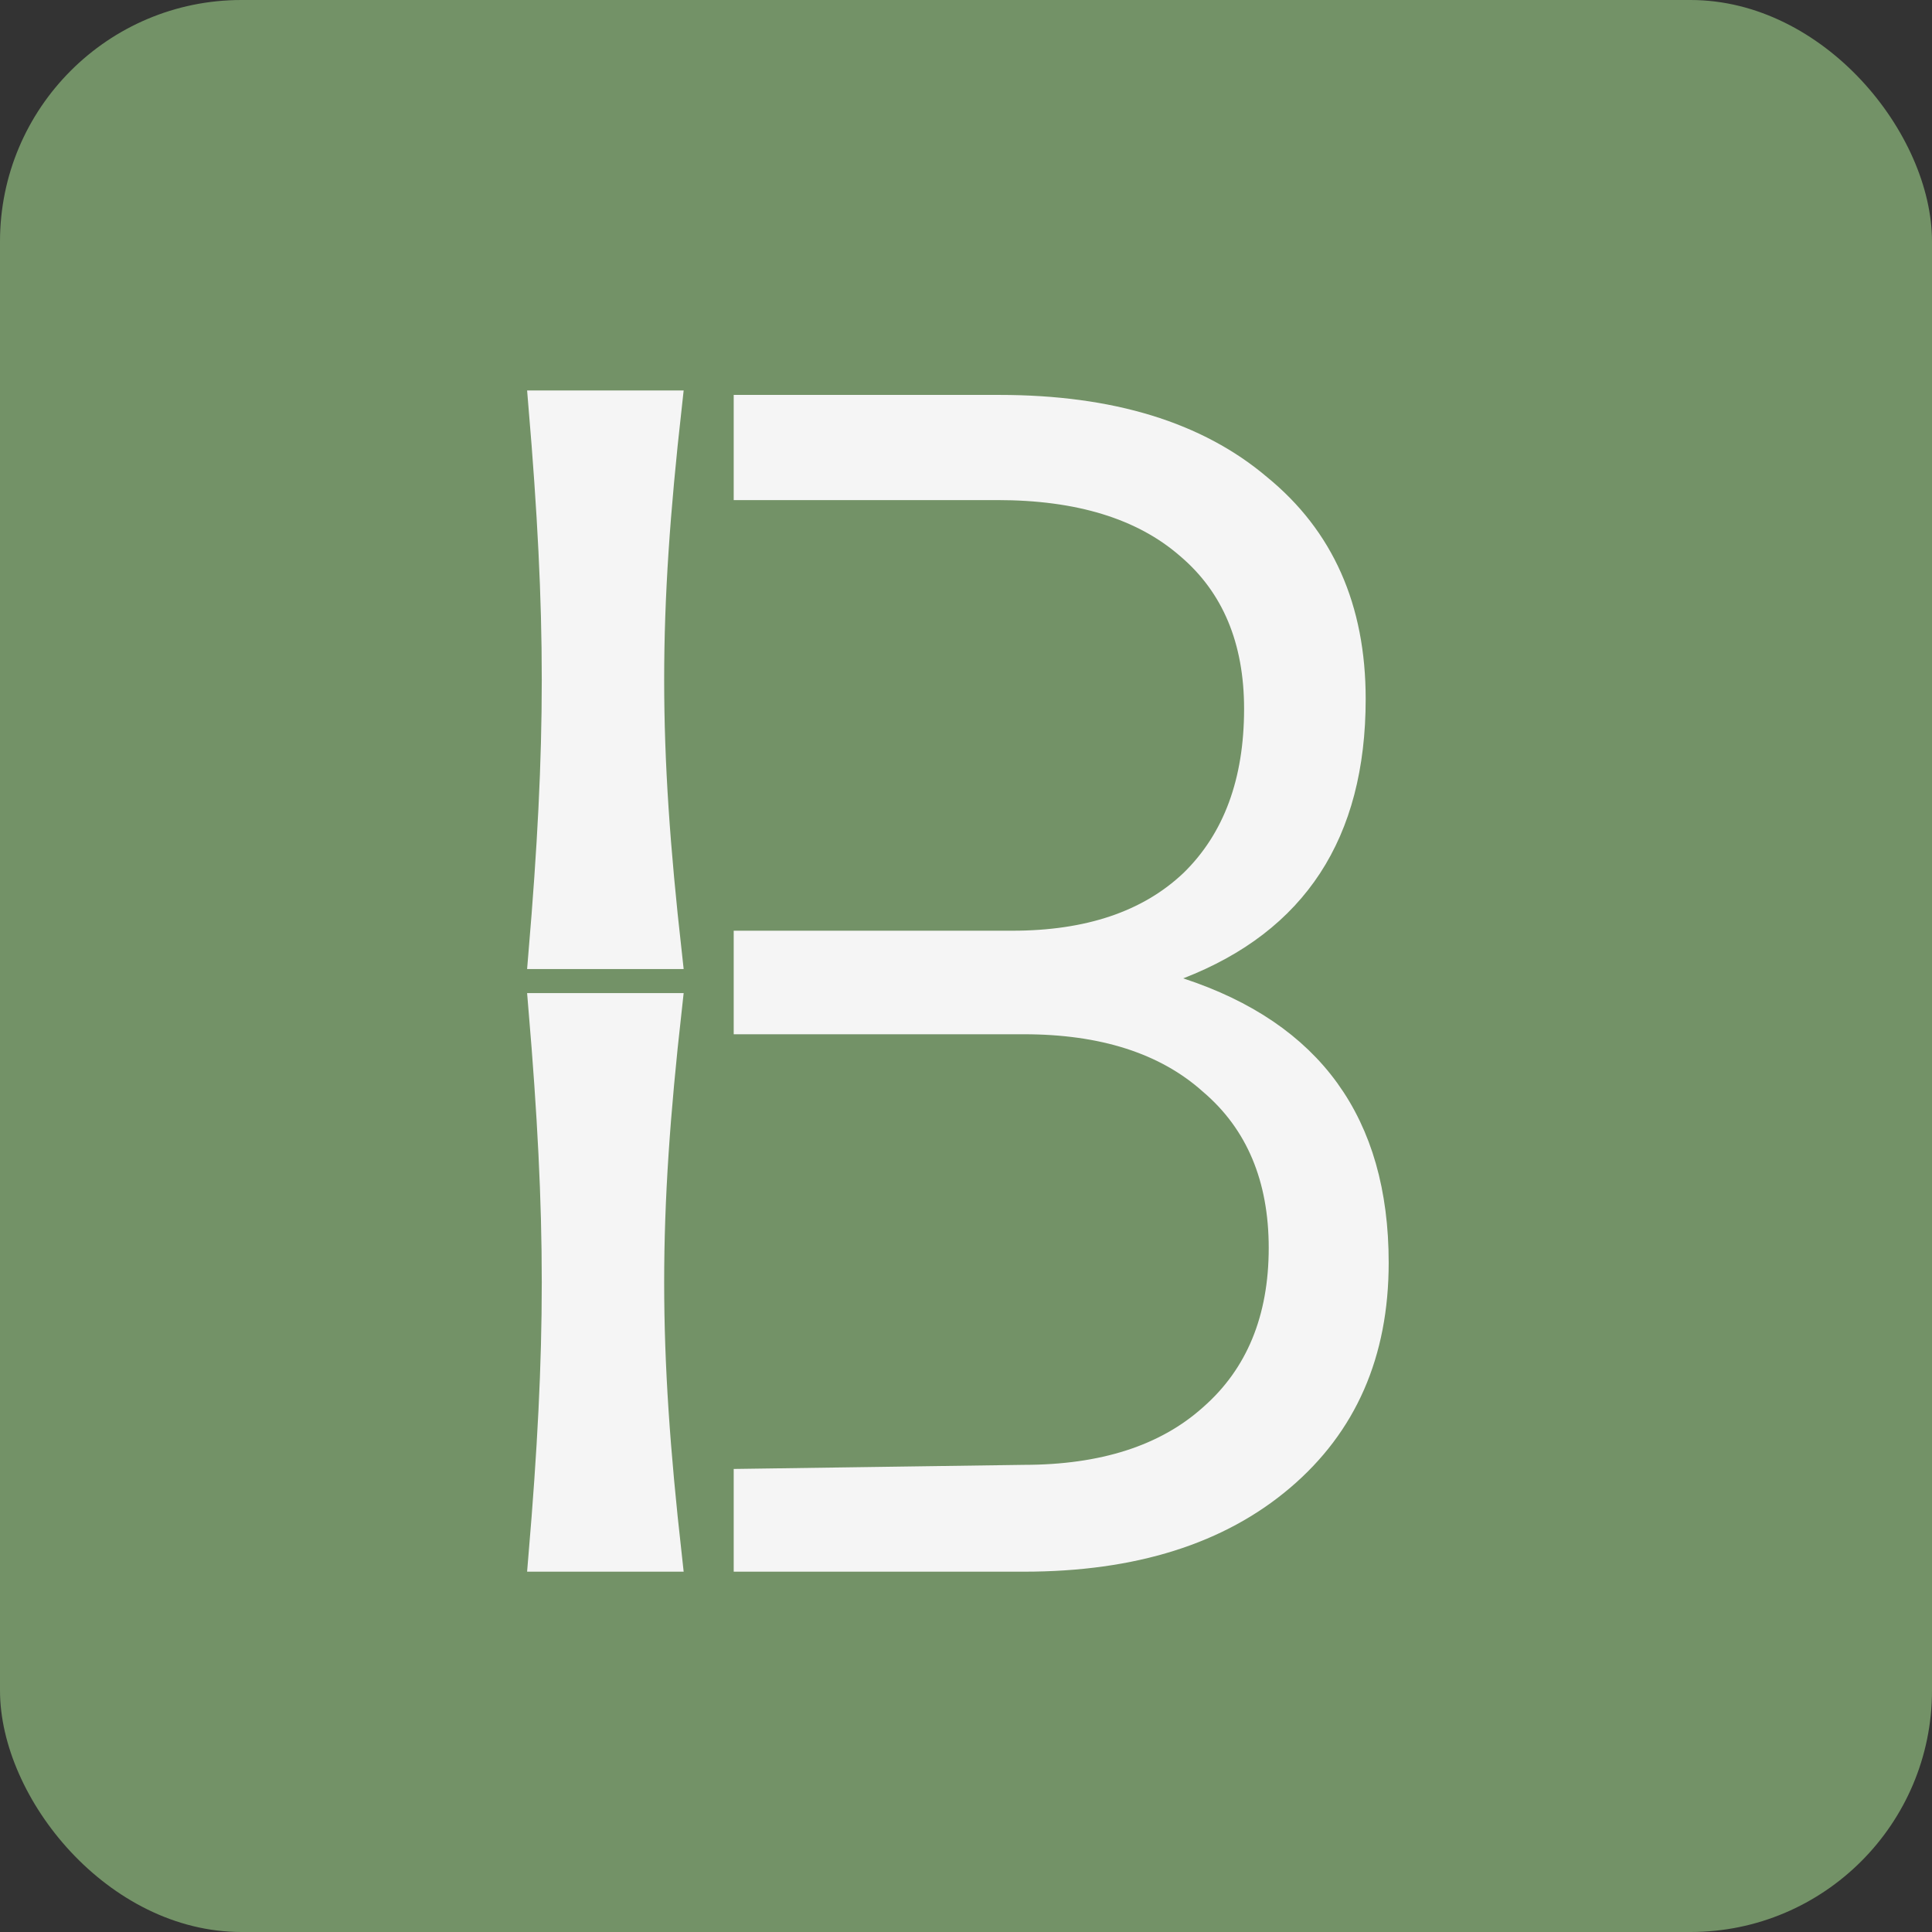 <svg width="64" height="64" viewBox="0 0 64 64" fill="none" xmlns="http://www.w3.org/2000/svg">
<rect x="0" y="0" width="64" height="64" fill="#333333" stroke="none"/>
<rect width="64" height="64" rx="8" fill="#739267"/>
<path d="M18.005 51.563C18.594 44.562 18.594 40.397 18.005 33.397H22.088C21.306 40.391 21.306 44.568 22.088 51.563H18.005Z" fill="#F5F5F5" stroke="#F5F5F5"/>
<path d="M18.005 31.6C18.594 24.599 18.594 20.434 18.005 13.434H22.088C21.306 20.428 21.306 24.605 22.088 31.6H18.005Z" fill="#F5F5F5" stroke="#F5F5F5"/>
<path d="M24.805 33.761V31.331H33.535C36.053 31.331 38.078 30.672 39.541 29.288L39.541 29.288L39.546 29.284C41.008 27.861 41.712 25.904 41.712 23.481C41.712 21.186 40.96 19.348 39.414 18.038C37.877 16.7 35.73 16.066 33.045 16.066H24.805V13.582H33.099C36.797 13.582 39.626 14.47 41.65 16.186L41.65 16.186L41.657 16.192C43.705 17.864 44.74 20.164 44.74 23.154C44.74 25.386 44.253 27.209 43.311 28.652C42.37 30.092 40.951 31.194 39.016 31.943L37.712 32.449L39.041 32.885C41.233 33.604 42.837 34.707 43.896 36.173C44.955 37.639 45.502 39.513 45.502 41.828C45.502 44.818 44.467 47.159 42.412 48.906C40.349 50.66 37.535 51.564 33.916 51.564H24.805V49.154L33.916 49.025C33.917 49.025 33.918 49.025 33.92 49.025C36.538 49.024 38.648 48.368 40.182 46.993C41.759 45.612 42.528 43.705 42.528 41.338C42.528 39.007 41.758 37.134 40.179 35.789C38.645 34.416 36.535 33.761 33.916 33.761H24.805Z" fill="#F5F5F5" stroke="#F5F5F5"/>
</svg>
